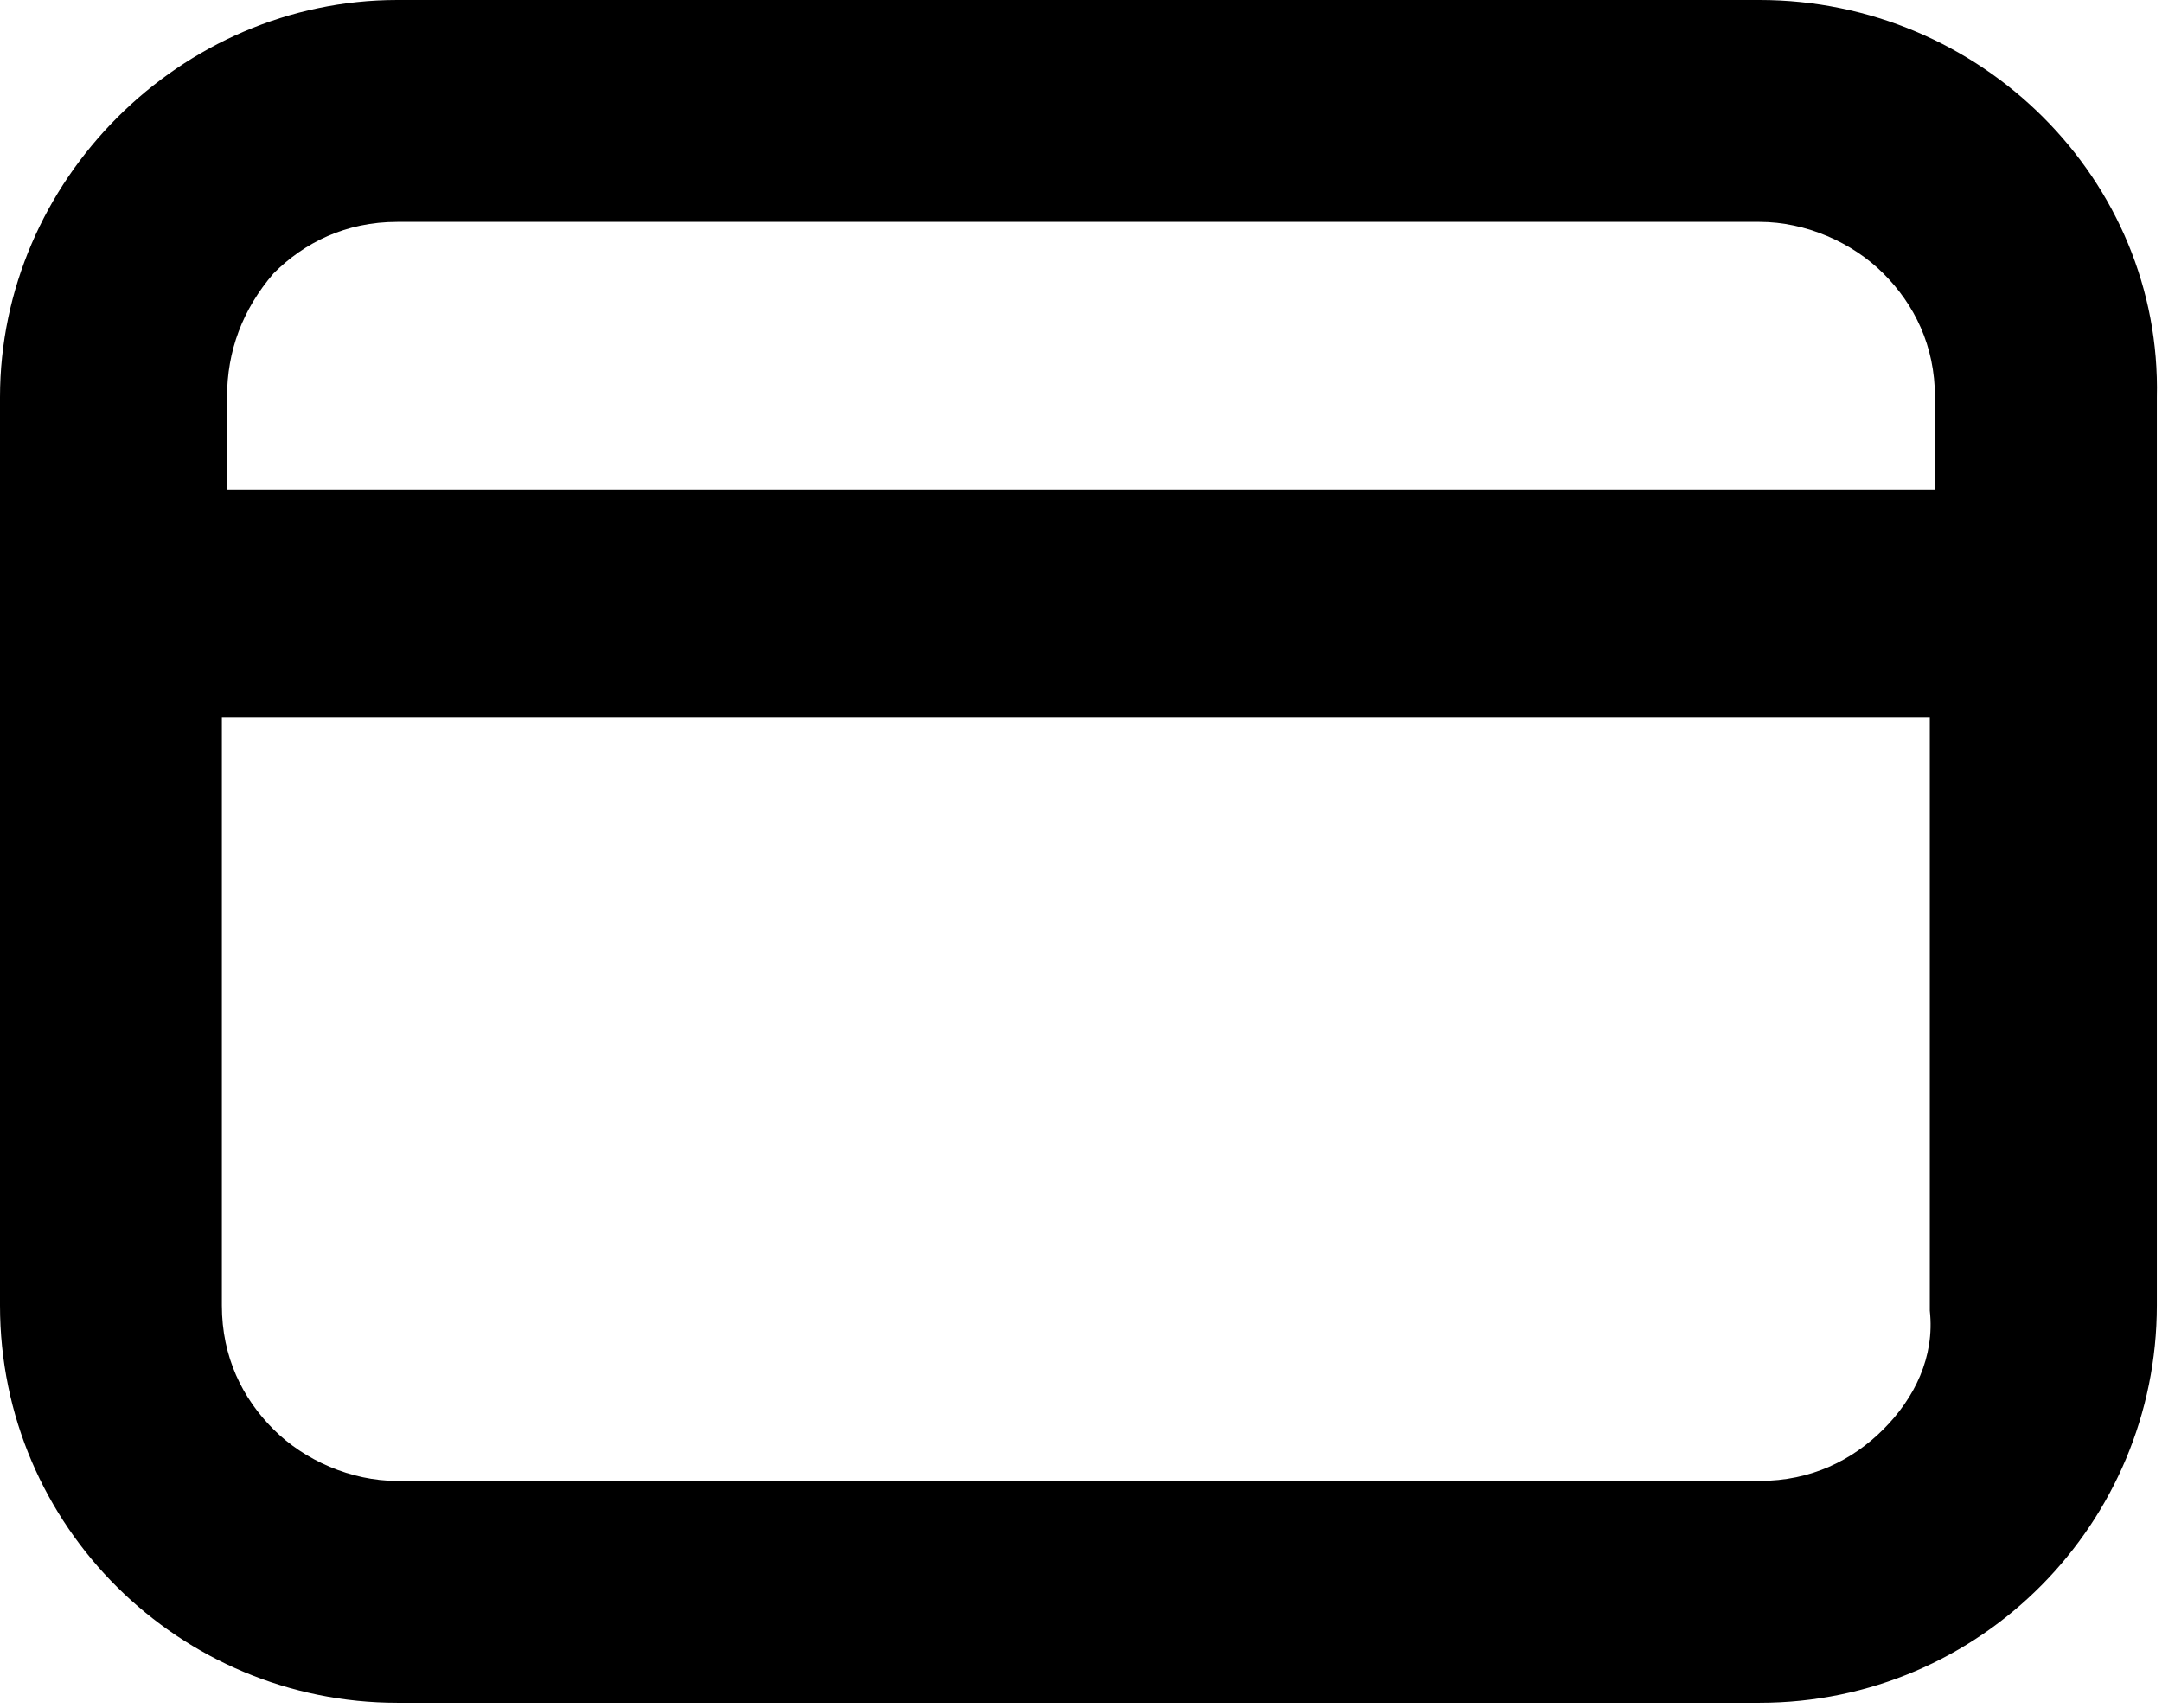 <?xml version="1.0" encoding="utf-8"?>
<!-- Generator: Adobe Illustrator 18.1.1, SVG Export Plug-In . SVG Version: 6.00 Build 0)  -->
<svg version="1.1" id="Layer_1" xmlns="http://www.w3.org/2000/svg" xmlns:xlink="http://www.w3.org/1999/xlink" x="0px" y="0px"
	 viewBox="0 0 41.9 33.1" enable-background="new 0 0 41.9 33.1" xml:space="preserve">
<g>
	<path d="M34.1,0H7.7C3.5,0,0,3.5,0,7.7v17.6c0,4.3,3.5,7.7,7.7,7.7h26.4c4.3,0,7.7-3.5,7.7-7.7V7.7C41.9,3.5,38.4,0,34.1,0z
		 M5.3,5.3c0.6-0.6,1.4-1,2.4-1h26.4c0.9,0,1.8,0.4,2.4,1c0.6,0.6,1,1.4,1,2.4v1.8H4.4V7.7C4.4,6.8,4.7,6,5.3,5.3z M36.5,27.7
		c-0.6,0.6-1.4,1-2.4,1H7.7c-0.9,0-1.8-0.4-2.4-1c-0.6-0.6-1-1.4-1-2.4V13.9h33.1v11.5C37.5,26.3,37.1,27.1,36.5,27.7z"/>
</g>
<g>
</g>
<g>
</g>
<g>
</g>
<g>
</g>
<g>
</g>
<g>
</g>
<g>
</g>
<g>
</g>
<g>
</g>
<g>
</g>
<g>
</g>
<g>
</g>
<g>
</g>
<g>
</g>
<g>
</g>
</svg>

